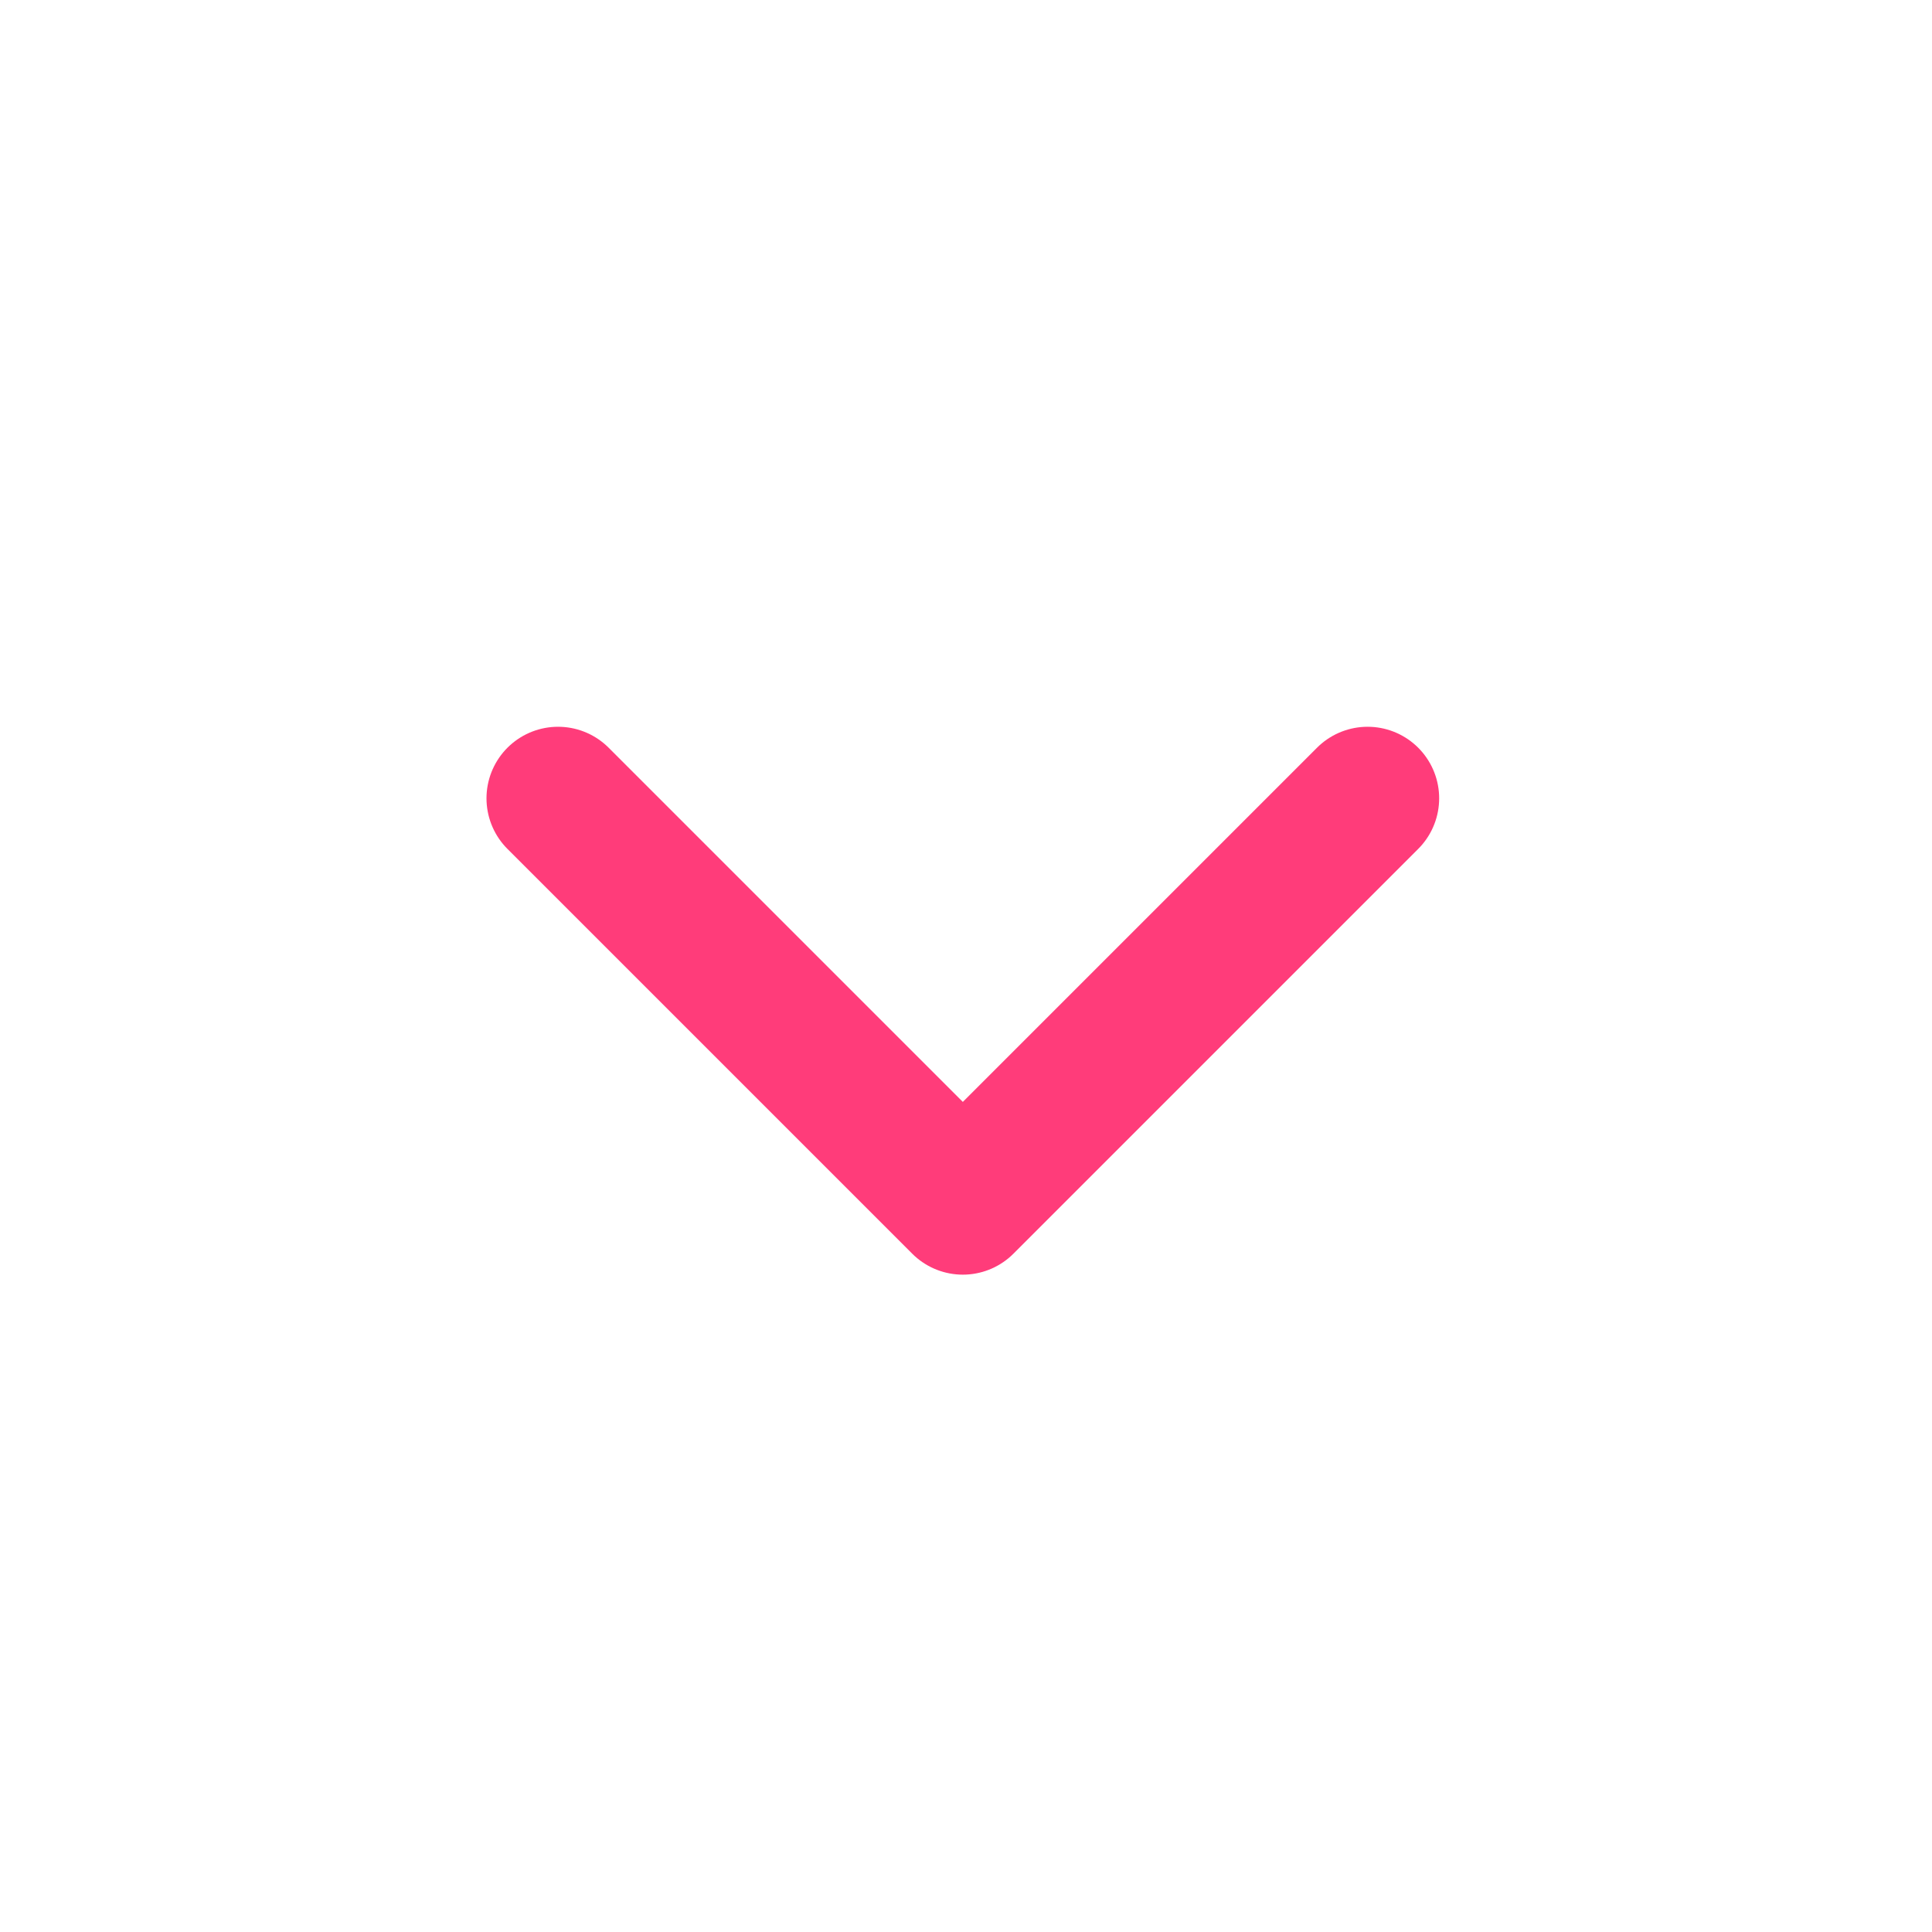 <svg xmlns="http://www.w3.org/2000/svg" width="27" height="27" viewBox="0 0 27 27">
    <path fill="none" d="M0 0H27V27H0z"/>
    <path fill="none" stroke="#ff3c7a" stroke-linecap="round" stroke-linejoin="round" stroke-width="2px" d="M0 8V0h8" transform="rotate(-135 10.21 5.62)"/>
</svg>
